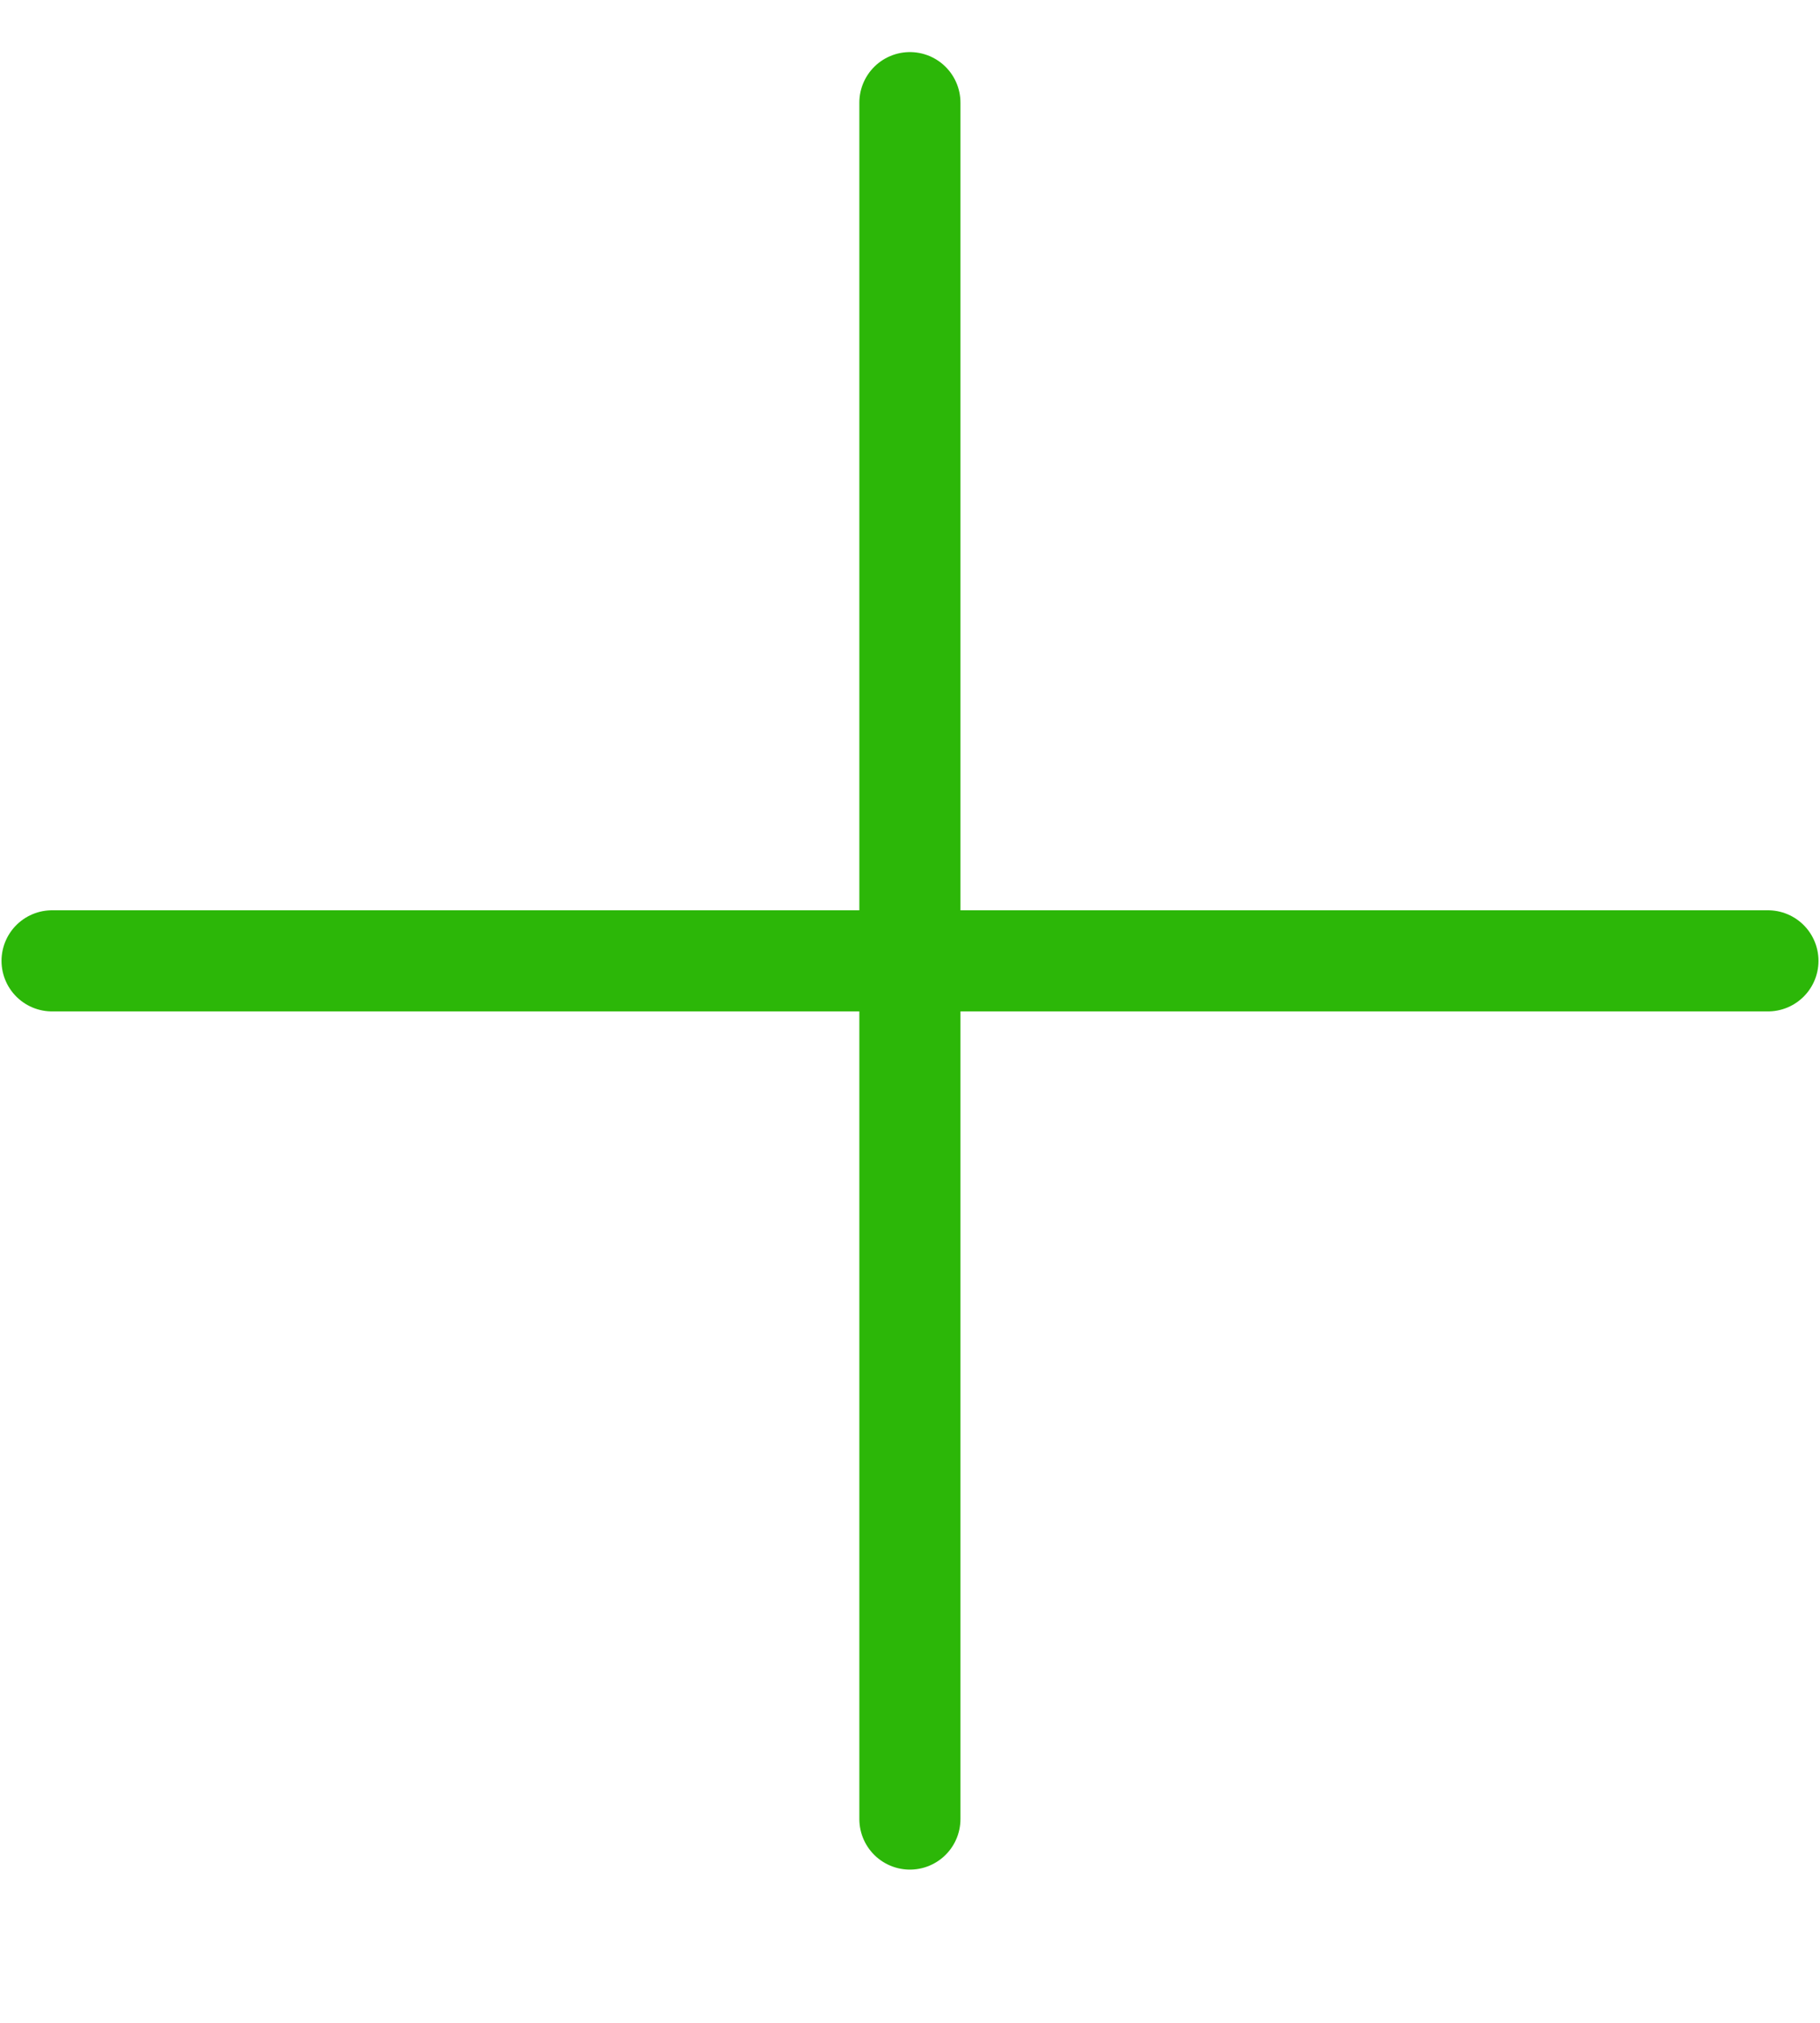 <svg width="18" height="20" viewBox="0 0 18 20" fill="none" xmlns="http://www.w3.org/2000/svg">
<g clip-path="url(#clip0_1_1271)">
<path d="M0.515 9.5L17.485 9.5" stroke="#2CB708" stroke-linecap="round" stroke-linejoin="round"/>
<path d="M8.999 1.015L8.999 17.985" stroke="#2CB708" stroke-linecap="round" stroke-linejoin="round"/>
</g>
<defs>
<clipPath id="clip0_1_1271">
<rect width="18" height="19" fill="white" transform="translate(0 0.5)"/>
</clipPath>
</defs>
</svg>
